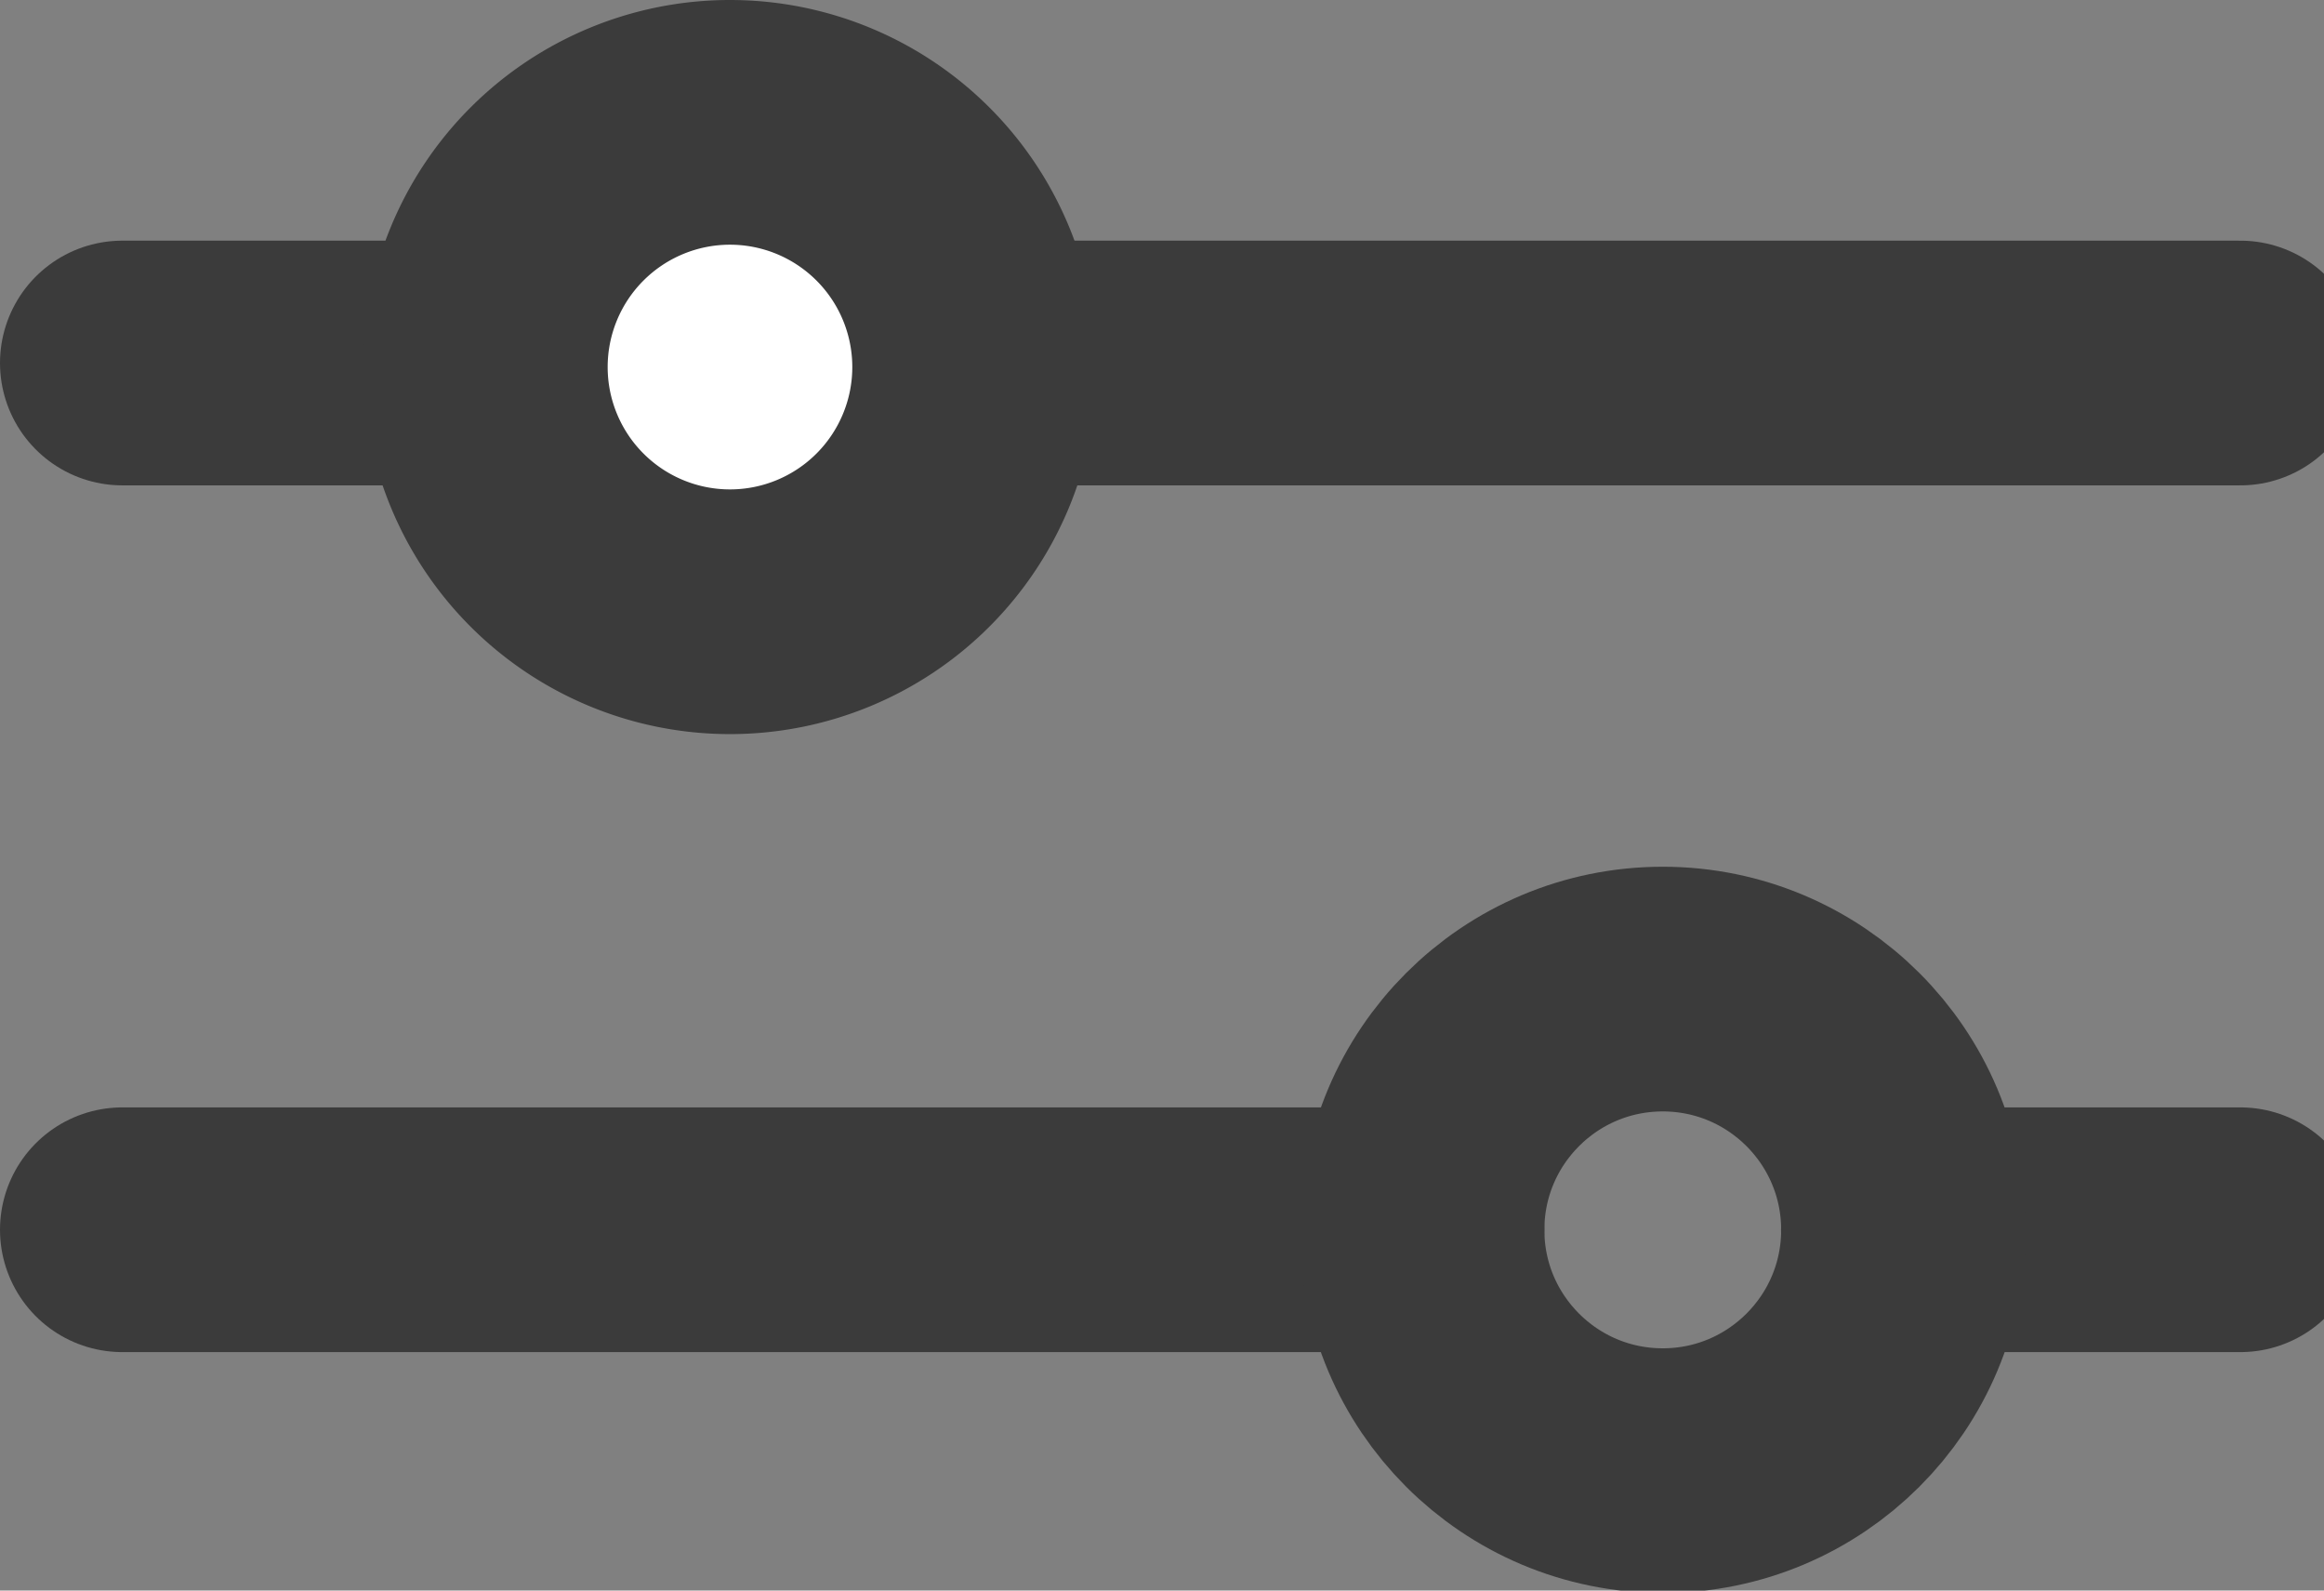 <svg xmlns="http://www.w3.org/2000/svg" width="19" height="13" viewBox="0 0 19 13">
  <rect x="0" y="0" width="19" height="13" fill="#808080" stroke="none"/>
  <g id="그룹_5500" data-name="그룹 5500" transform="translate(-1859.25 -916.364)">
    <path id="패스_4398" data-name="패스 4398" d="M0,0H10.413" transform="translate(1867.153 919.331)" fill="none" stroke="#3b3b3b" stroke-linecap="round" stroke-width="2"/>
    <path id="패스_4396" data-name="패스 4396" d="M0,0H2.968" transform="translate(1860.25 919.331)" fill="none" stroke="#3b3b3b" stroke-linecap="round" stroke-width="2"/>
    <path id="패스_4397" data-name="패스 4397" d="M2,0A2,2,0,0,1,4,2S4,2,4,2A2,2,0,1,1,2,0Z" transform="translate(1863.218 917.364)" fill="#fff" stroke="#3b3b3b" stroke-linecap="round" stroke-width="2"/>
    <line id="선_75" data-name="선 75" x2="2.755" transform="translate(1874.811 926.415)" fill="none" stroke="#3b3b3b" stroke-linecap="round" stroke-linejoin="round" stroke-width="2"/>
    <line id="선_76" data-name="선 76" x2="10.626" transform="translate(1860.25 926.415)" fill="none" stroke="#3b3b3b" stroke-linecap="round" stroke-linejoin="round" stroke-width="2"/>
    <circle id="타원_84" data-name="타원 84" cx="1.968" cy="1.968" r="1.968" transform="translate(1870.876 924.448)" fill="none" stroke="#3b3b3b" stroke-linecap="round" stroke-linejoin="round" stroke-width="2"/>
  </g>
</svg>
